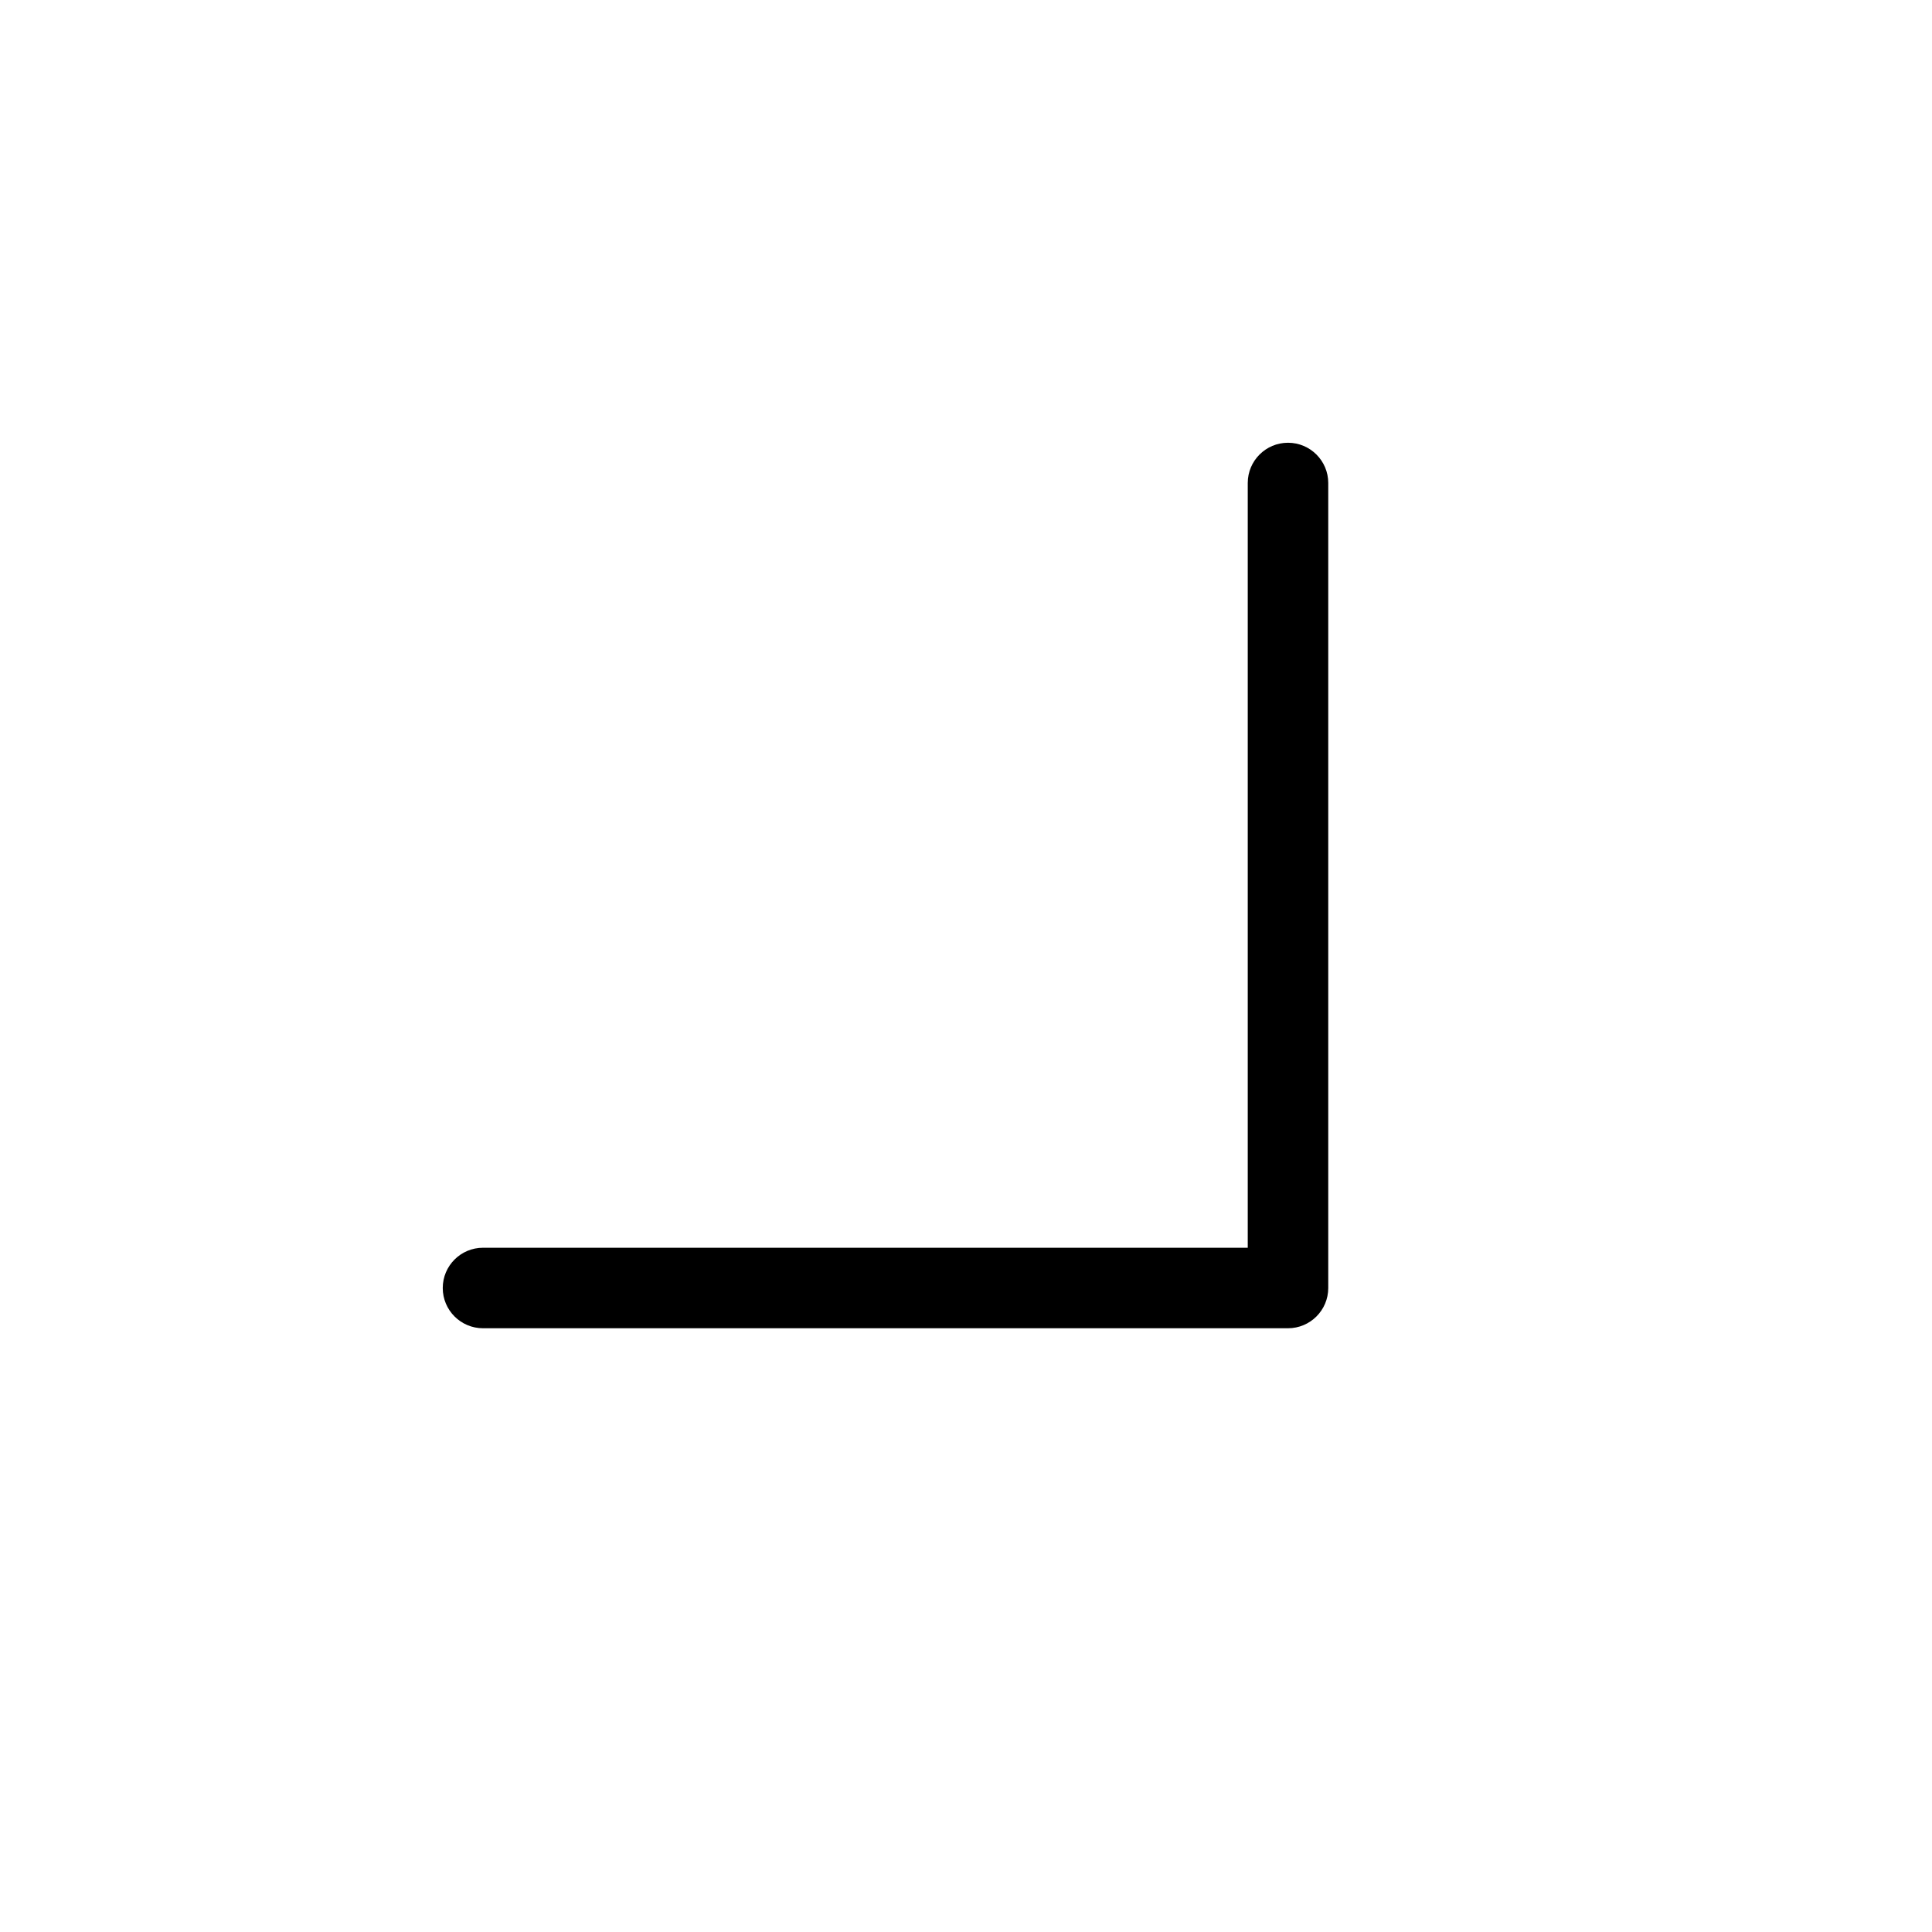 <svg width="24" height="24" viewBox="0 0 24 24" fill="none" xmlns="http://www.w3.org/2000/svg">
<path fill-rule="evenodd" clip-rule="evenodd" d="M16.5 16C16.5 16.276 16.276 16.5 16 16.5L6 16.5C5.724 16.5 5.5 16.276 5.5 16C5.5 15.724 5.724 15.5 6 15.5L15.5 15.5L15.5 6C15.5 5.724 15.724 5.5 16 5.5C16.276 5.5 16.5 5.724 16.5 6L16.5 16Z" fill="black"/>
</svg>
